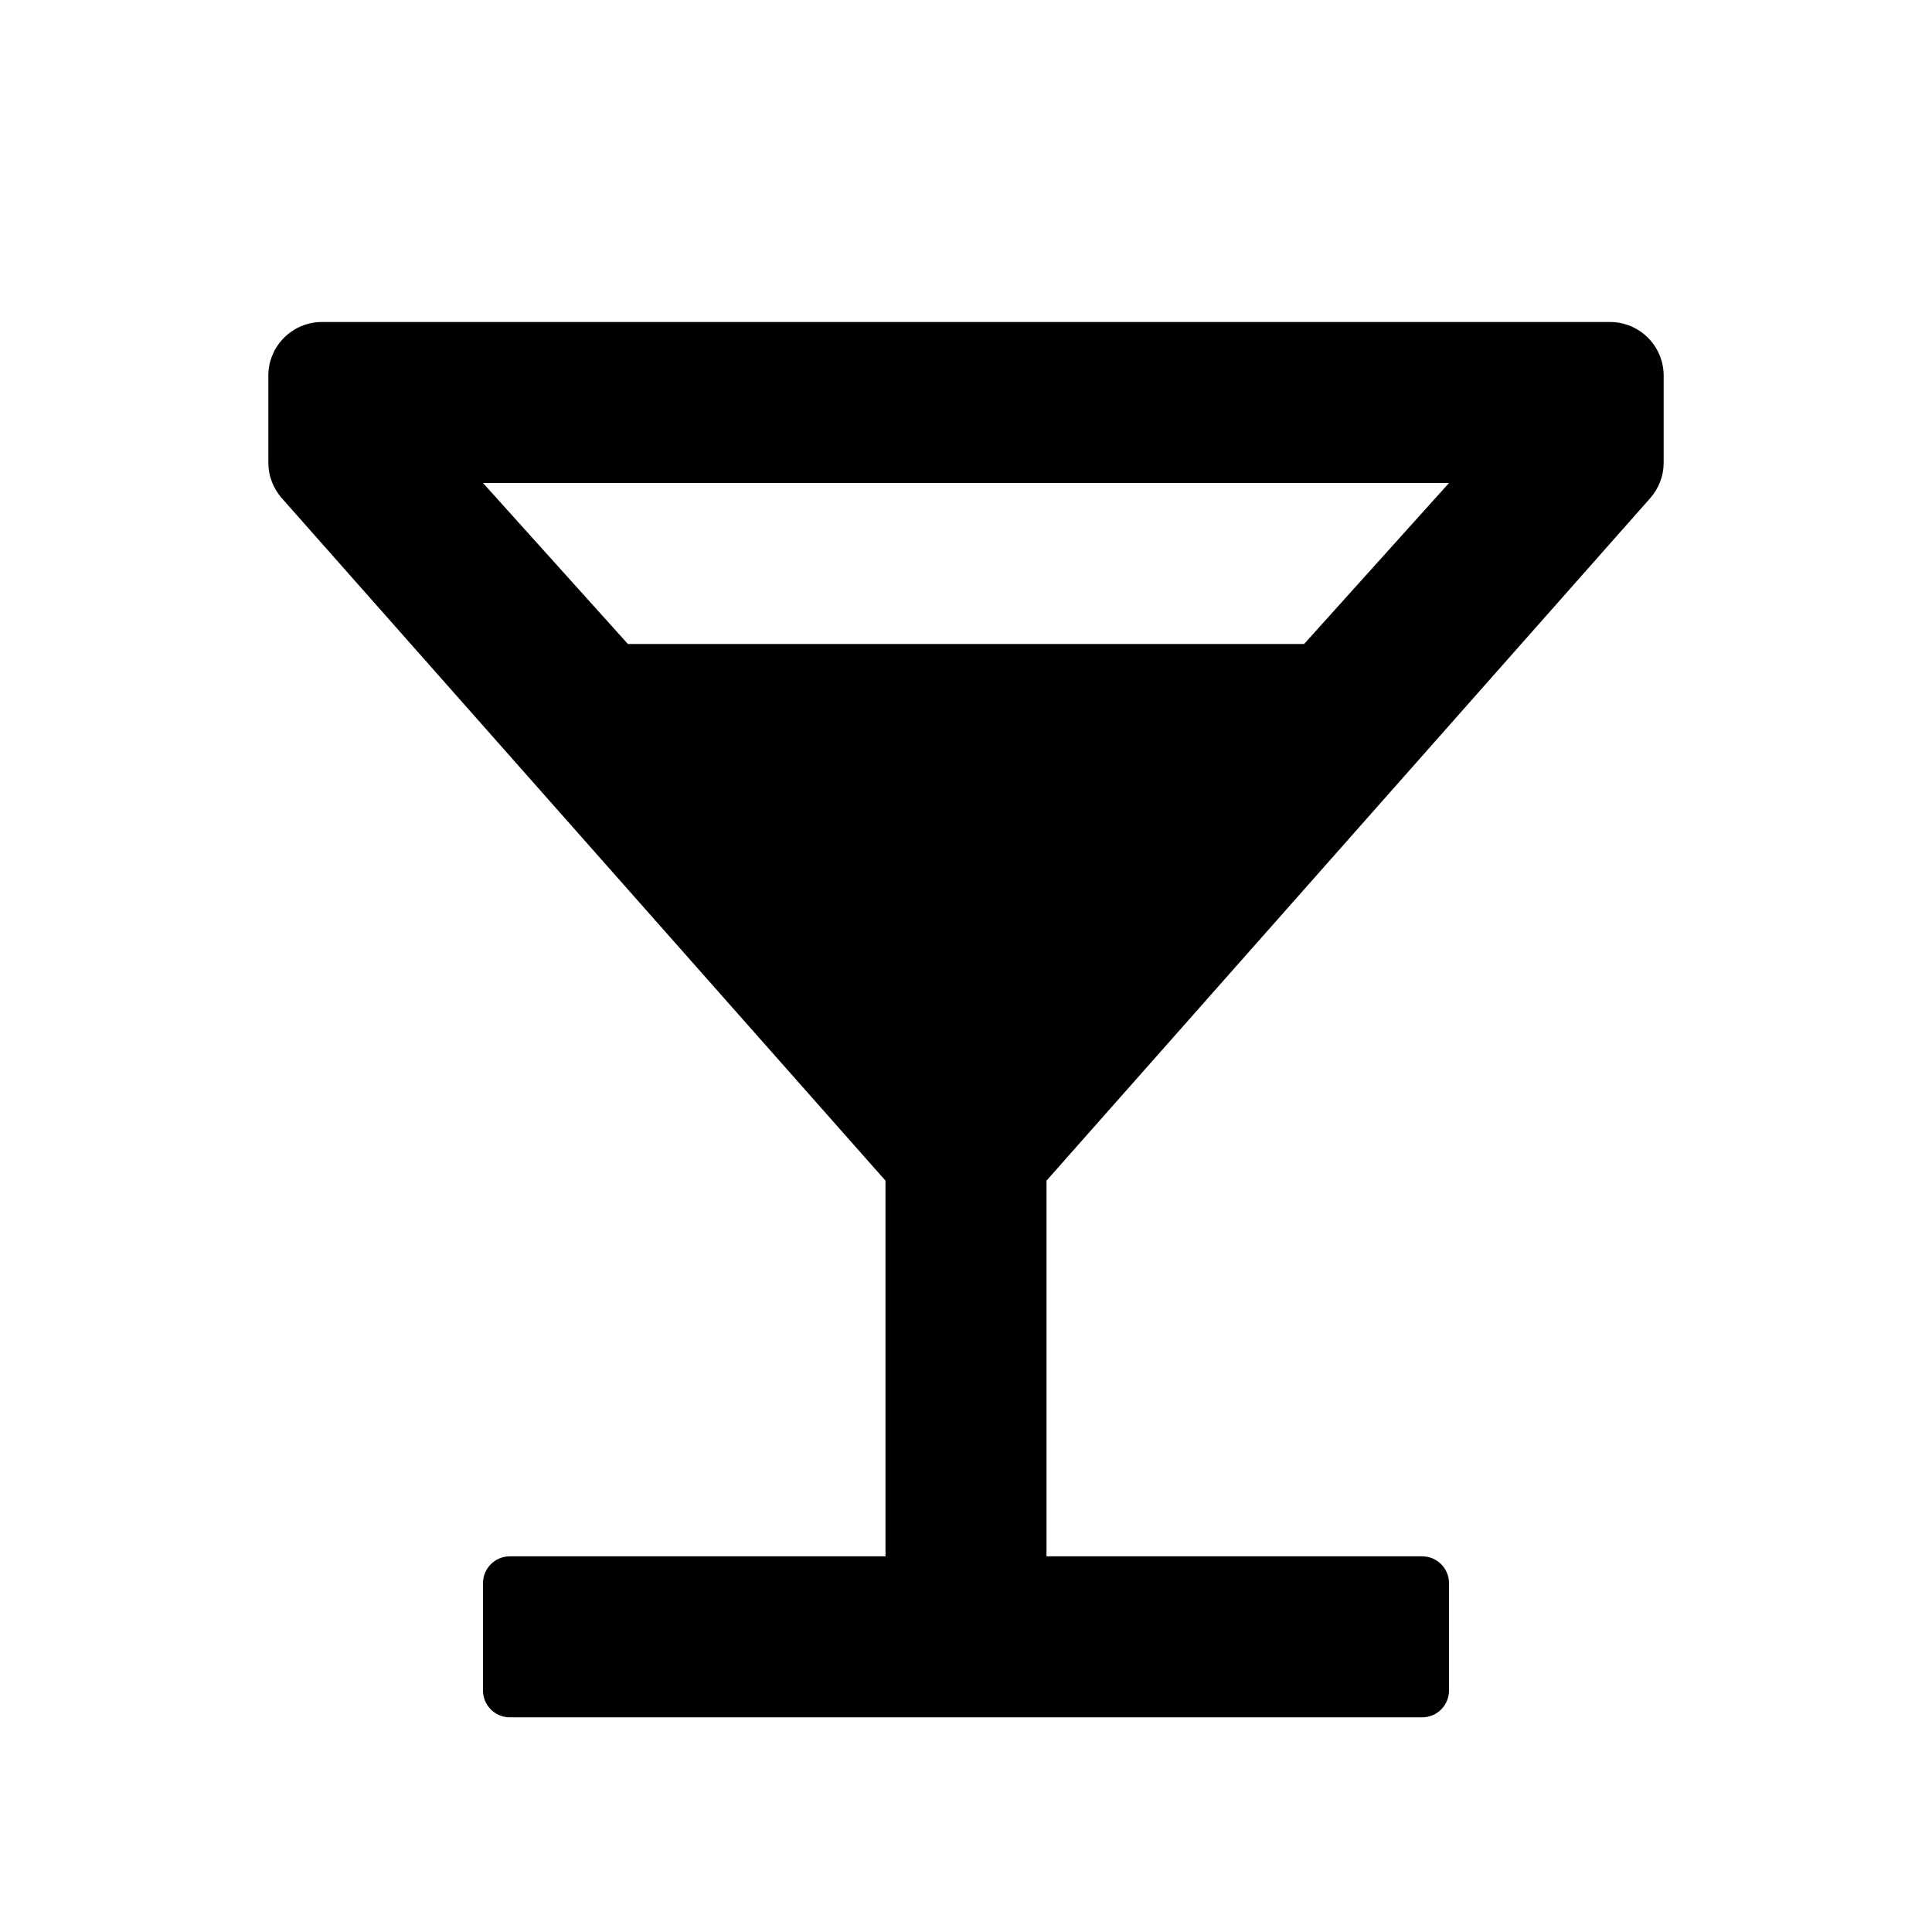 <svg width="18" height="18" viewBox="0 0 18 18" fill="none" xmlns="http://www.w3.org/2000/svg">
<path fill-rule="evenodd" clip-rule="evenodd" d="M12.15 6L13.5 4.5H4.5L5.85 6H12.15ZM9.75 11V14.5H13.25C13.388 14.5 13.5 14.612 13.5 14.75V15.75C13.5 15.888 13.388 16 13.25 16H4.75C4.612 16 4.5 15.888 4.5 15.75V14.75C4.5 14.612 4.612 14.5 4.75 14.5H8.25V11L2.626 4.642C2.545 4.55 2.5 4.433 2.5 4.311V3.5C2.5 3.224 2.724 3 3 3H15C15.276 3 15.5 3.224 15.5 3.5V4.311C15.5 4.433 15.455 4.55 15.374 4.642L9.75 11Z" fill="black" />
</svg>
